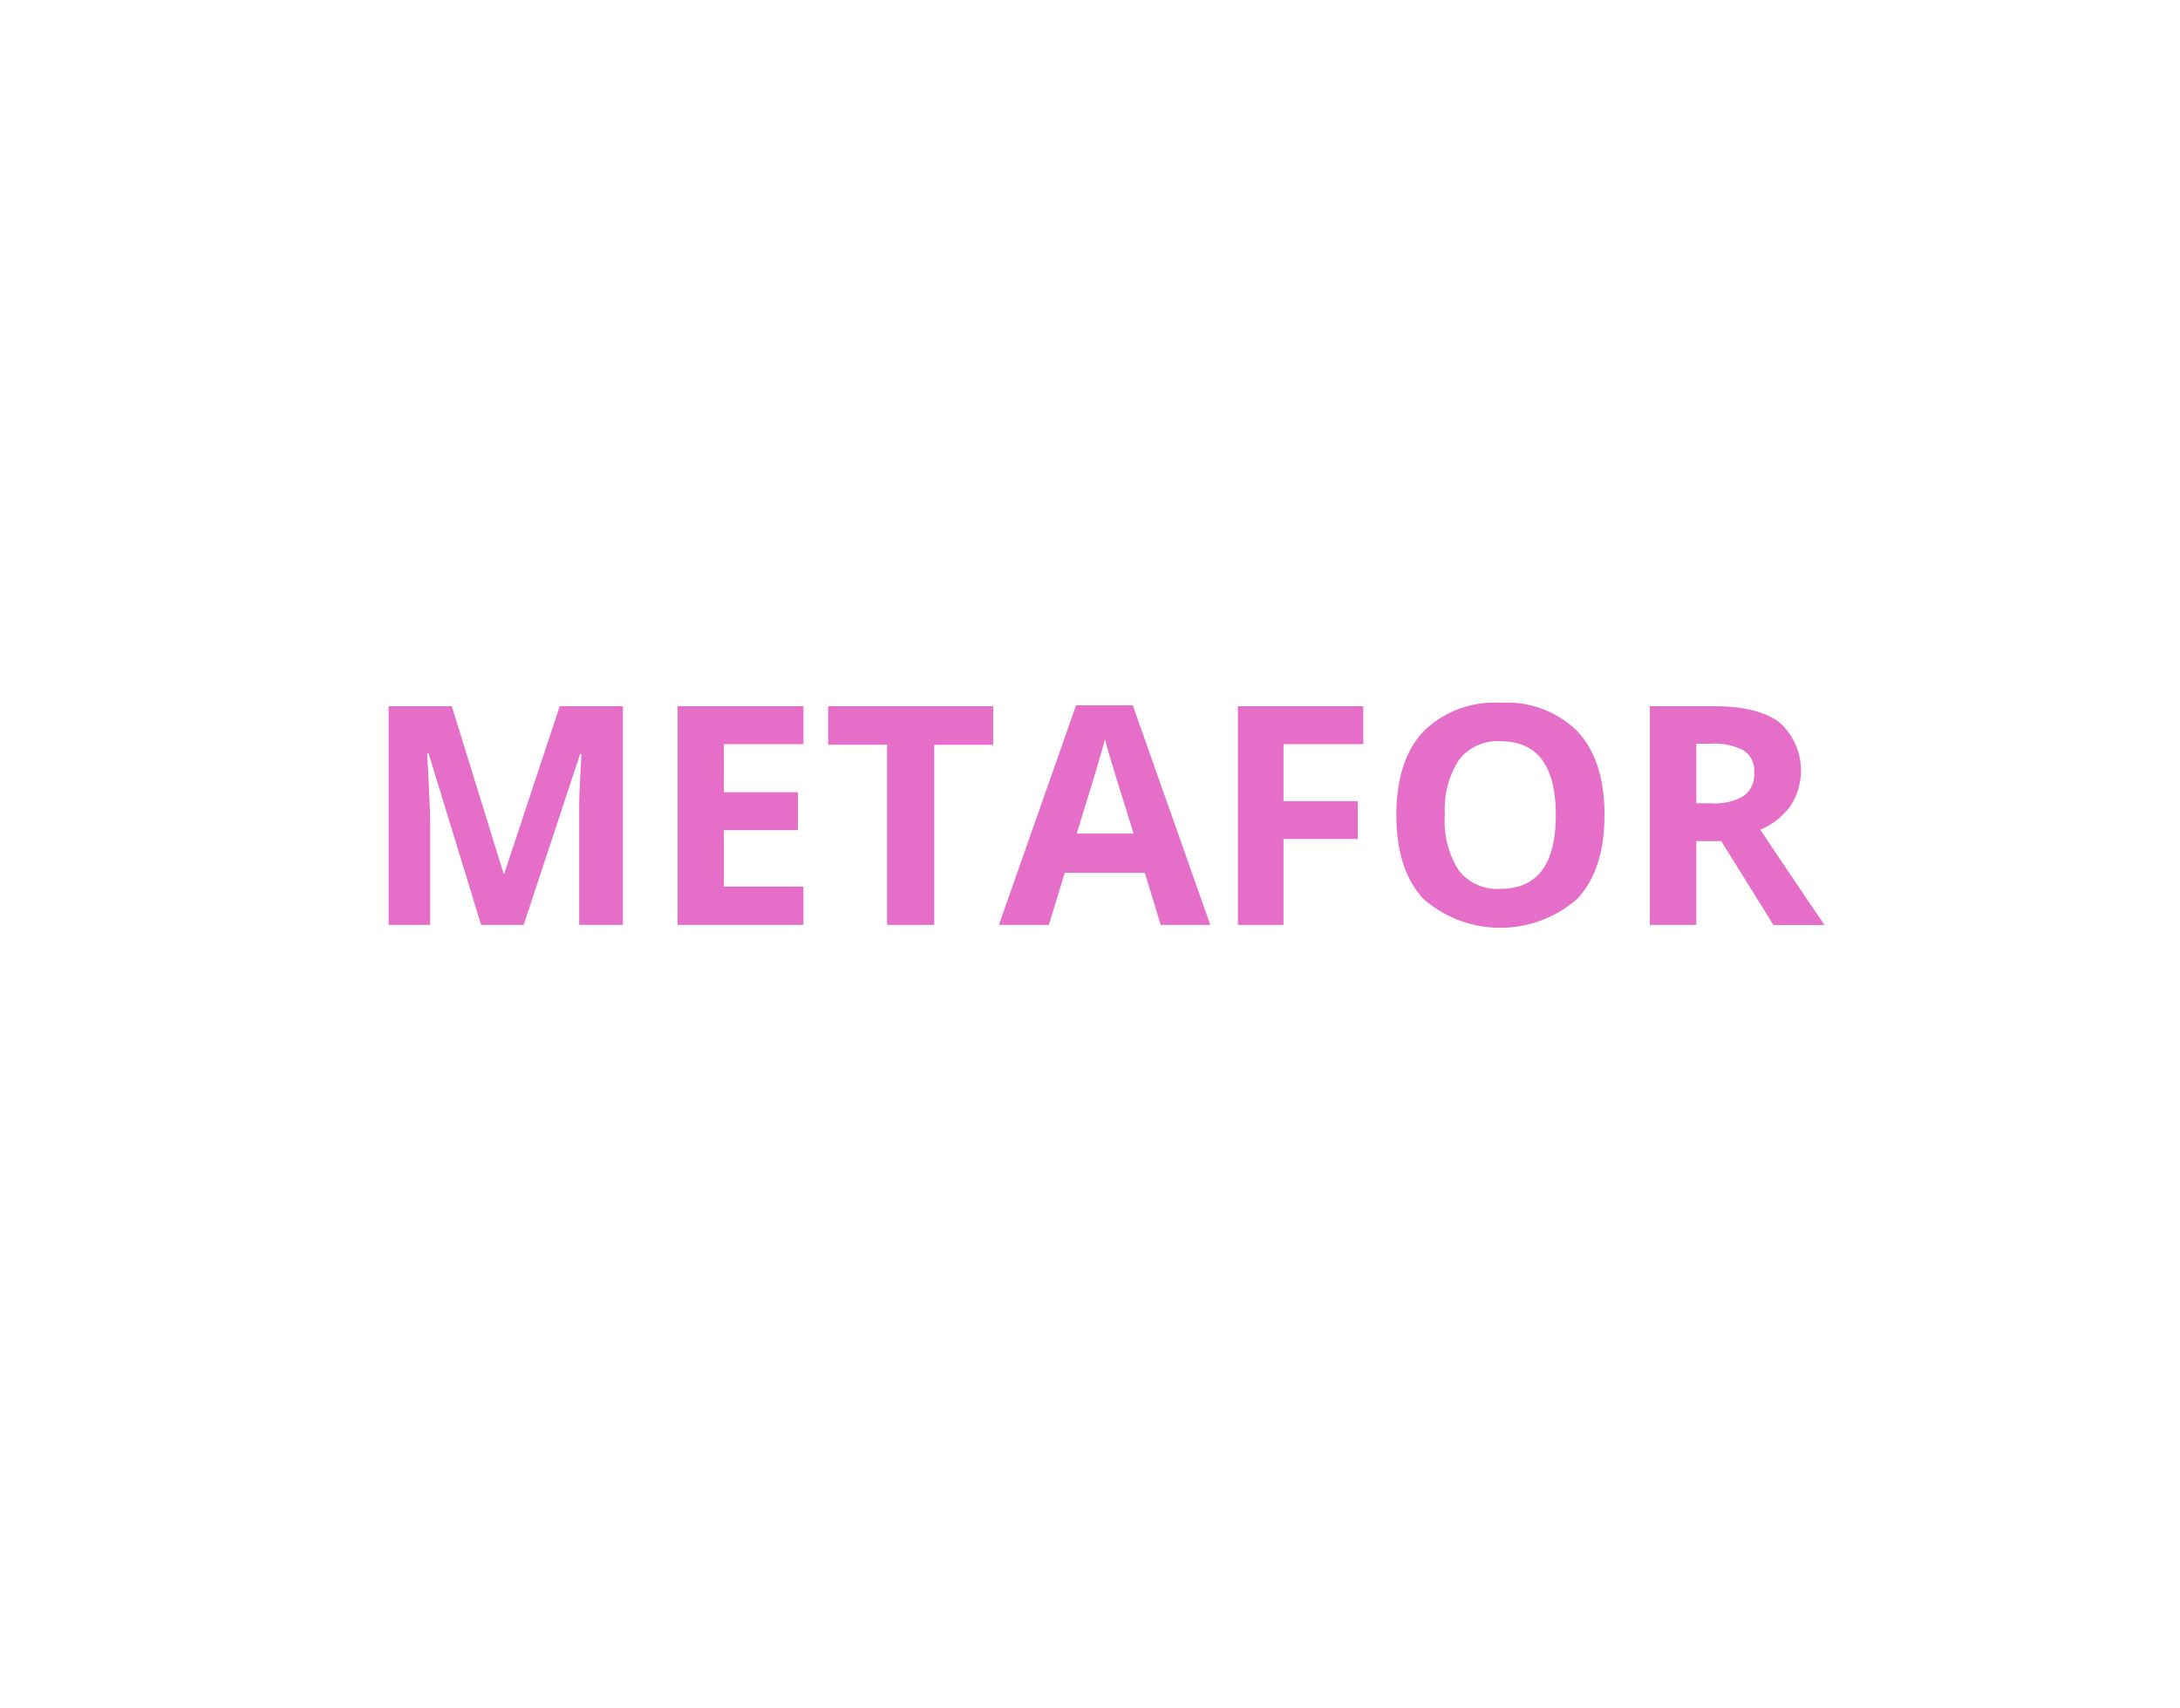 <svg id="BG" xmlns="http://www.w3.org/2000/svg" viewBox="0 0 185 145"><defs><style>.cls-1{fill:#fff;}.cls-2{fill:#e56ec9;}</style></defs><title>sprog3</title><rect class="cls-1" width="185" height="145"/><path class="cls-2" d="M41.33,78.5L36.87,63.94H36.75Q37,68.38,37,69.87V78.5H33.48V59.94h5.36l4.39,14.19H43.3L48,59.94h5.36V78.5H49.65V69.71q0-.62,0-1.43T49.84,64H49.73L44.94,78.5H41.33Z" transform="translate(-0.5 0)"/><path class="cls-2" d="M68.68,78.5H58V59.94H68.68v3.22H61.93v4.08h6.28v3.22H61.93v4.79h6.75V78.5Z" transform="translate(-0.5 0)"/><path class="cls-2" d="M79.71,78.5H75.78V63.21h-5V59.94h14v3.28h-5V78.5Z" transform="translate(-0.5 0)"/><path class="cls-2" d="M99,78.5l-1.35-4.42H90.86L89.51,78.5H85.27l6.55-18.64h4.81l6.58,18.64H99Zm-2.29-7.72q-1.87-6-2.1-6.79t-0.34-1.24q-0.42,1.63-2.4,8h4.84Z" transform="translate(-0.5 0)"/><path class="cls-2" d="M109.42,78.5h-3.87V59.94h10.64v3.22h-6.77V68h6.3v3.21h-6.3V78.5Z" transform="translate(-0.5 0)"/><path class="cls-2" d="M136.66,69.19q0,4.61-2.29,7.08a9.9,9.9,0,0,1-13.1,0Q119,73.8,119,69.17t2.29-7.08a8.57,8.57,0,0,1,6.57-2.44,8.45,8.45,0,0,1,6.54,2.46Q136.67,64.57,136.66,69.19Zm-13.55,0a7.75,7.75,0,0,0,1.18,4.68,4.13,4.13,0,0,0,3.53,1.57q4.71,0,4.71-6.26t-4.68-6.27a4.16,4.16,0,0,0-3.54,1.58A7.72,7.72,0,0,0,123.12,69.19Z" transform="translate(-0.5 0)"/><path class="cls-2" d="M144.45,71.38V78.5h-3.94V59.94h5.41q3.78,0,5.6,1.38a5.49,5.49,0,0,1,.91,7.1,6,6,0,0,1-2.55,2q4.19,6.26,5.46,8.09H151l-4.43-7.12h-2.09Zm0-3.2h1.27a4.86,4.86,0,0,0,2.75-.62,2.22,2.22,0,0,0,.89-2,2,2,0,0,0-.91-1.88,5.51,5.51,0,0,0-2.81-.56h-1.19v5Z" transform="translate(-0.5 0)"/></svg>